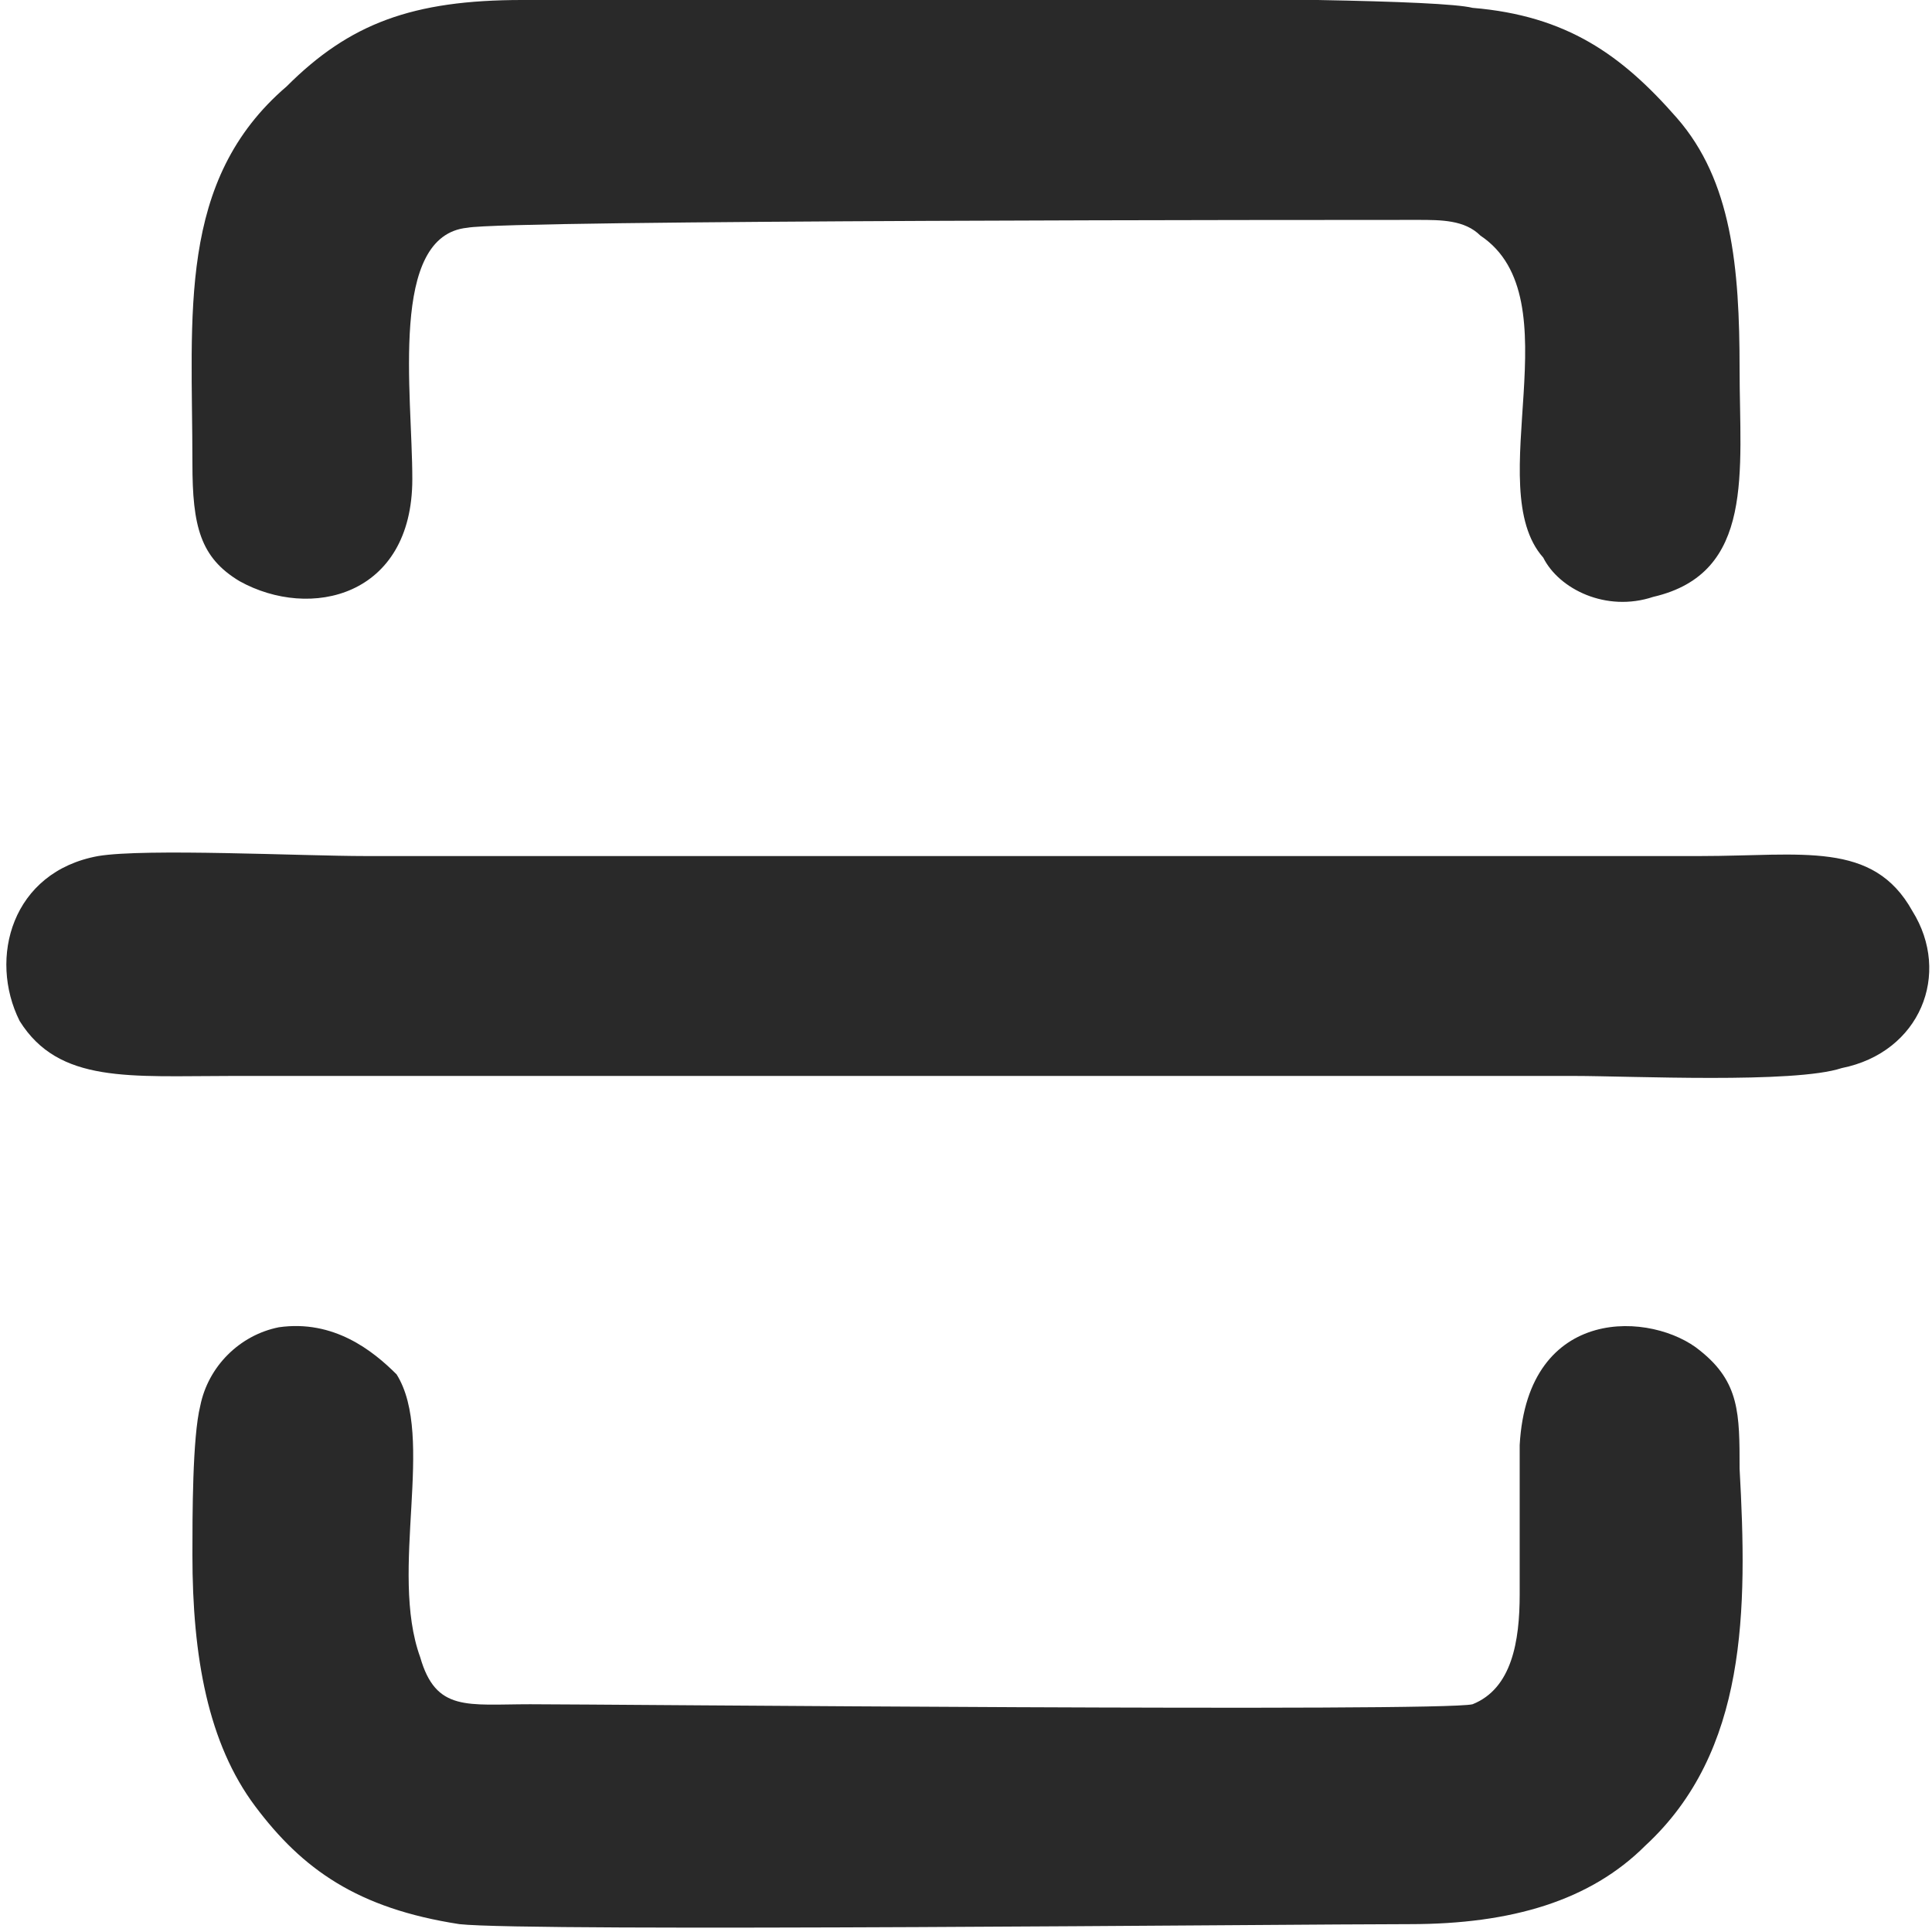 <?xml version="1.0" encoding="UTF-8"?>
<!DOCTYPE svg PUBLIC "-//W3C//DTD SVG 1.0//EN" "http://www.w3.org/TR/2001/REC-SVG-20010904/DTD/svg10.dtd">
<!-- Creator: CorelDRAW 2018 (64 Bit Versão de avaliação) -->
<svg xmlns="http://www.w3.org/2000/svg" xml:space="preserve" width="41px" height="41px" version="1.0" shape-rendering="geometricPrecision" text-rendering="geometricPrecision" image-rendering="optimizeQuality" fill-rule="evenodd" clip-rule="evenodd"
viewBox="0 0 2.45 2.46"
 xmlns:xlink="http://www.w3.org/1999/xlink">
 <g id="Camada_x0020_1">
  <g id="_2038826906512">
   <path fill="#292929" d="M0.35 1.69c-0.05,0.01 -0.09,0.05 -0.1,0.1 -0.01,0.04 -0.01,0.14 -0.01,0.19 0,0.13 0.02,0.24 0.08,0.32 0.06,0.08 0.13,0.13 0.26,0.15 0.09,0.01 1.06,0 1.21,0 0.13,0 0.23,-0.03 0.3,-0.1 0.13,-0.12 0.13,-0.3 0.12,-0.48 0,-0.07 0,-0.11 -0.05,-0.15 -0.06,-0.05 -0.22,-0.06 -0.23,0.12 0,0.06 0,0.13 0,0.19 0,0.06 -0.01,0.12 -0.06,0.14 -0.04,0.01 -1.11,0 -1.2,0 -0.08,0 -0.12,0.01 -0.14,-0.06 -0.04,-0.11 0.02,-0.28 -0.03,-0.36 -0.03,-0.03 -0.08,-0.07 -0.15,-0.06z"/>
   <path fill="#292929" d="M0.59 0.29c0.05,-0.01 1.11,-0.01 1.21,-0.01 0.03,0 0.06,0 0.08,0.02 0.12,0.08 0,0.32 0.08,0.41 0.02,0.04 0.08,0.07 0.14,0.05 0.13,-0.03 0.11,-0.16 0.11,-0.29 0,-0.13 -0.01,-0.24 -0.08,-0.32 -0.07,-0.08 -0.14,-0.13 -0.26,-0.14 -0.08,-0.02 -1.03,-0.01 -1.21,-0.01 -0.14,0 -0.22,0.03 -0.3,0.11 -0.14,0.12 -0.12,0.29 -0.12,0.48 0,0.08 0.01,0.12 0.06,0.15 0.09,0.05 0.22,0.02 0.22,-0.13 0,-0.11 -0.03,-0.31 0.07,-0.32z"/>
   <path fill="#292929" d="M0.12 1.09c-0.11,0.02 -0.14,0.13 -0.1,0.21 0.05,0.08 0.14,0.07 0.27,0.07 0.57,0 1.14,0 1.71,0 0.07,0 0.28,0.01 0.34,-0.01 0.1,-0.02 0.14,-0.12 0.09,-0.2 -0.05,-0.09 -0.14,-0.07 -0.27,-0.07 -0.57,0 -1.14,0 -1.7,0 -0.08,0 -0.28,-0.01 -0.34,0z"/>
  </g>
 </g>
</svg>
